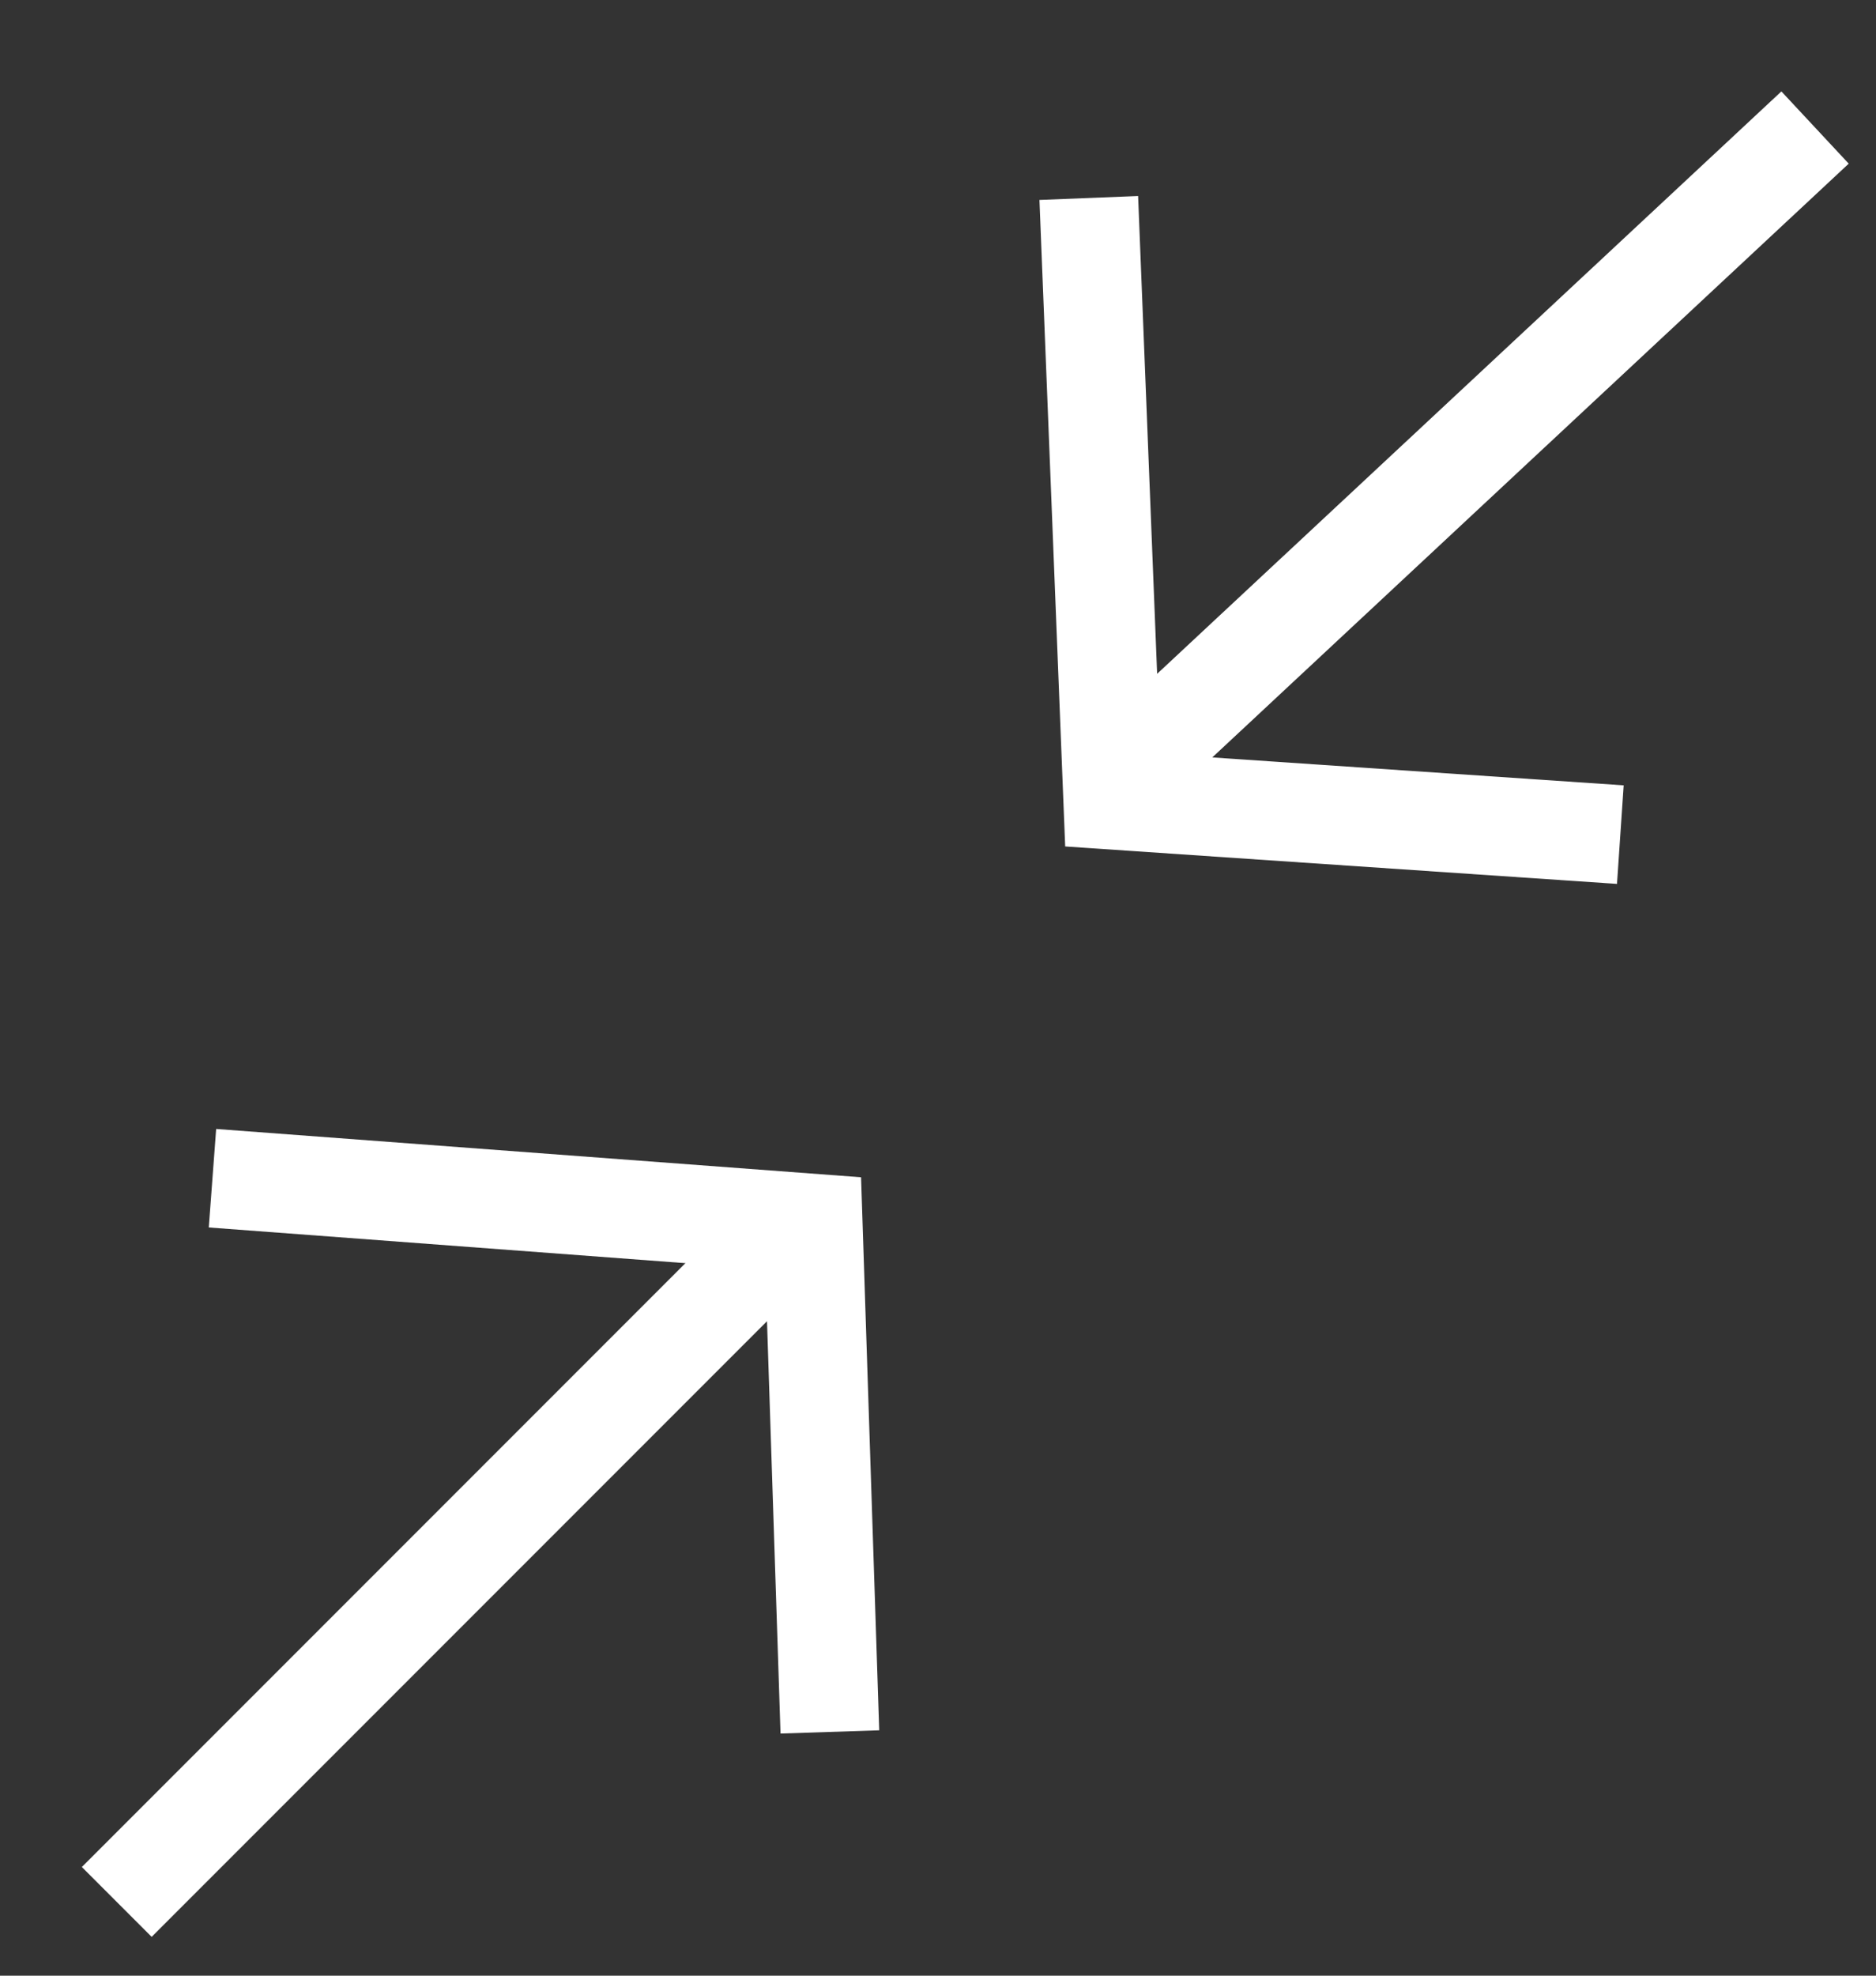 <?xml version="1.0" encoding="UTF-8"?>
<svg width="19px" height="20px" viewBox="0 0 19 20" version="1.1" xmlns="http://www.w3.org/2000/svg" xmlns:xlink="http://www.w3.org/1999/xlink">
    <rect x="0" y="0" width="19" height="20" fill="#333333" stroke="none"/>
    <!-- Generator: Sketch 50 (54983) - http://www.bohemiancoding.com/sketch -->
    <title>exit full screen</title>
    <desc>Created with Sketch.</desc>
    <defs></defs>
    <g id="Page-1" stroke="none" stroke-width="1" fill="none" fill-rule="evenodd">
        <g id="Salt-Story-Video-Desktop" transform="translate(-1249, -772)" stroke="#FFFFFF">
            <g id="video">
                <g id="Group" transform="translate(56, 192)">
                    <g id="Video" transform="translate(94, 0)">
                        <g id="volume" transform="translate(1044, 578)">
                            <g id="exit-full-screen" transform="translate(53, 0)">
                                <g id="arrow_icon" transform="translate(6.718, 17.718) rotate(-45) translate(-6.718, -17.718) translate(1.718, 13.218)">
                                    <path d="M0,4.5 L9.93,4.5" id="Path-7"></path>
                                    <polyline id="Path-6" points="5.866 0.005 9.846 4.629 6.324 8.39"></polyline>
                                </g>
                                <g id="arrow_icon" transform="translate(16.726, 6.701) scale(-1, 1) rotate(43) translate(-16.726, -6.701) translate(11.726, 2.201)">
                                    <path d="M0,4.5 L9.93,4.5" id="Path-7"></path>
                                    <polyline id="Path-6" points="5.866 0.005 9.846 4.629 6.324 8.39"></polyline>
                                </g>
                            </g>
                        </g>
                    </g>
                </g>
            </g>
        </g>
    </g>
</svg>